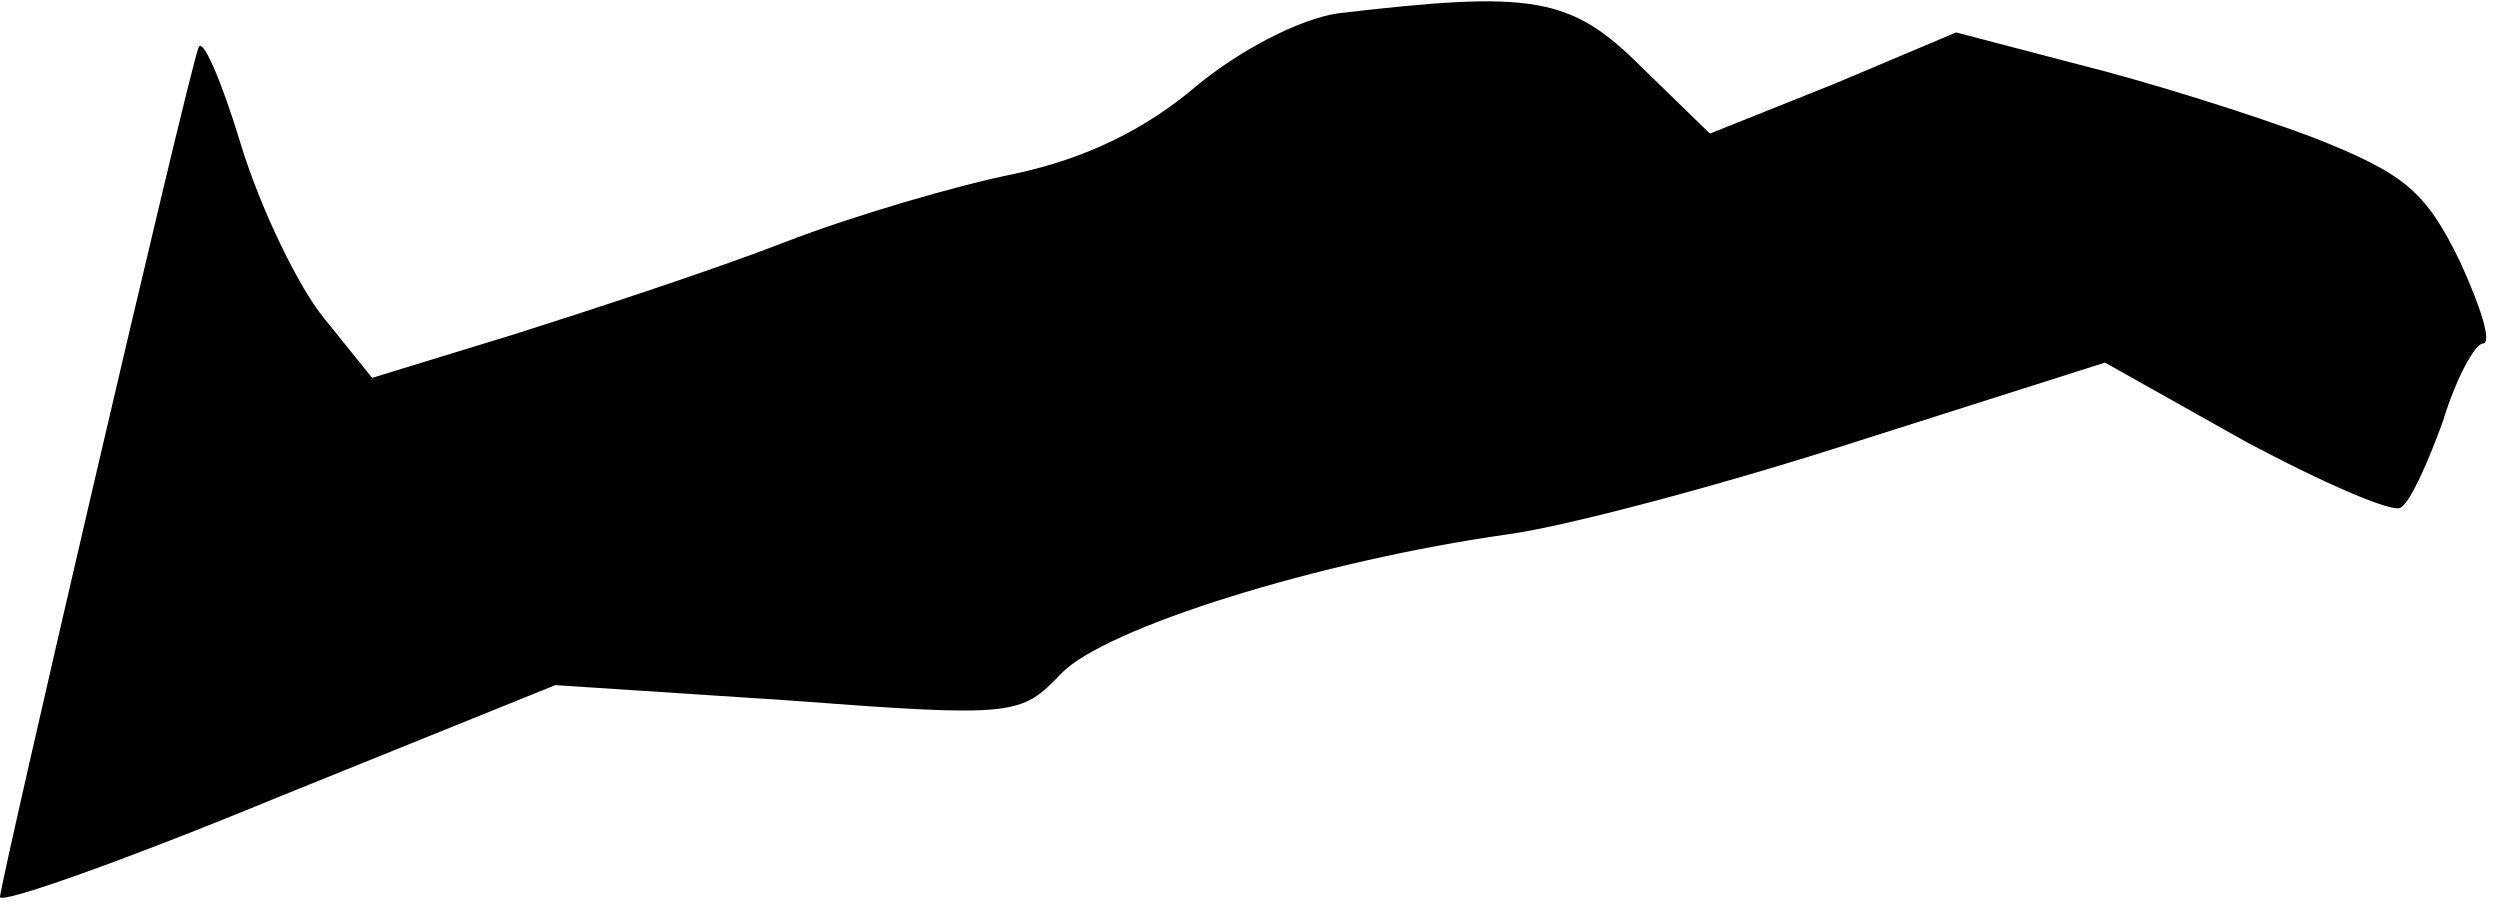 <?xml version="1.0" standalone="no"?>
<!DOCTYPE svg PUBLIC "-//W3C//DTD SVG 20010904//EN"
 "http://www.w3.org/TR/2001/REC-SVG-20010904/DTD/svg10.dtd">
<svg version="1.0" xmlns="http://www.w3.org/2000/svg"
 width="131pt" height="48pt" viewBox="0 0 131 48"
 preserveAspectRatio="xMidYMid meet">
<g transform="translate(0,48) scale(0.1,-0.1)"
fill="#000000" stroke="none">
<path fill="#000000" stroke="none" d="M701 473 c-20 -3 -51 -19 -74 -38 -27
-23 -58 -38 -95 -46 -30 -6 -85 -22 -121 -36 -36 -14 -100 -35 -141 -48 l-75
-23 -25 31 c-14 17 -34 59 -44 92 -10 33 -20 56 -22 50 -6 -16 -104 -438 -104
-445 0 -4 65 19 145 52 l146 59 122 -8 c119 -9 122 -8 143 14 23 24 135 59
234 73 30 4 113 26 184 49 l129 41 73 -41 c41 -22 78 -38 82 -35 5 3 14 23 22
45 7 23 17 41 21 41 5 0 -1 19 -12 43 -18 37 -29 46 -77 65 -32 12 -86 29
-122 38 l-65 17 -64 -27 -65 -26 -36 35 c-37 37 -57 40 -159 28z"/>
</g>
</svg>
